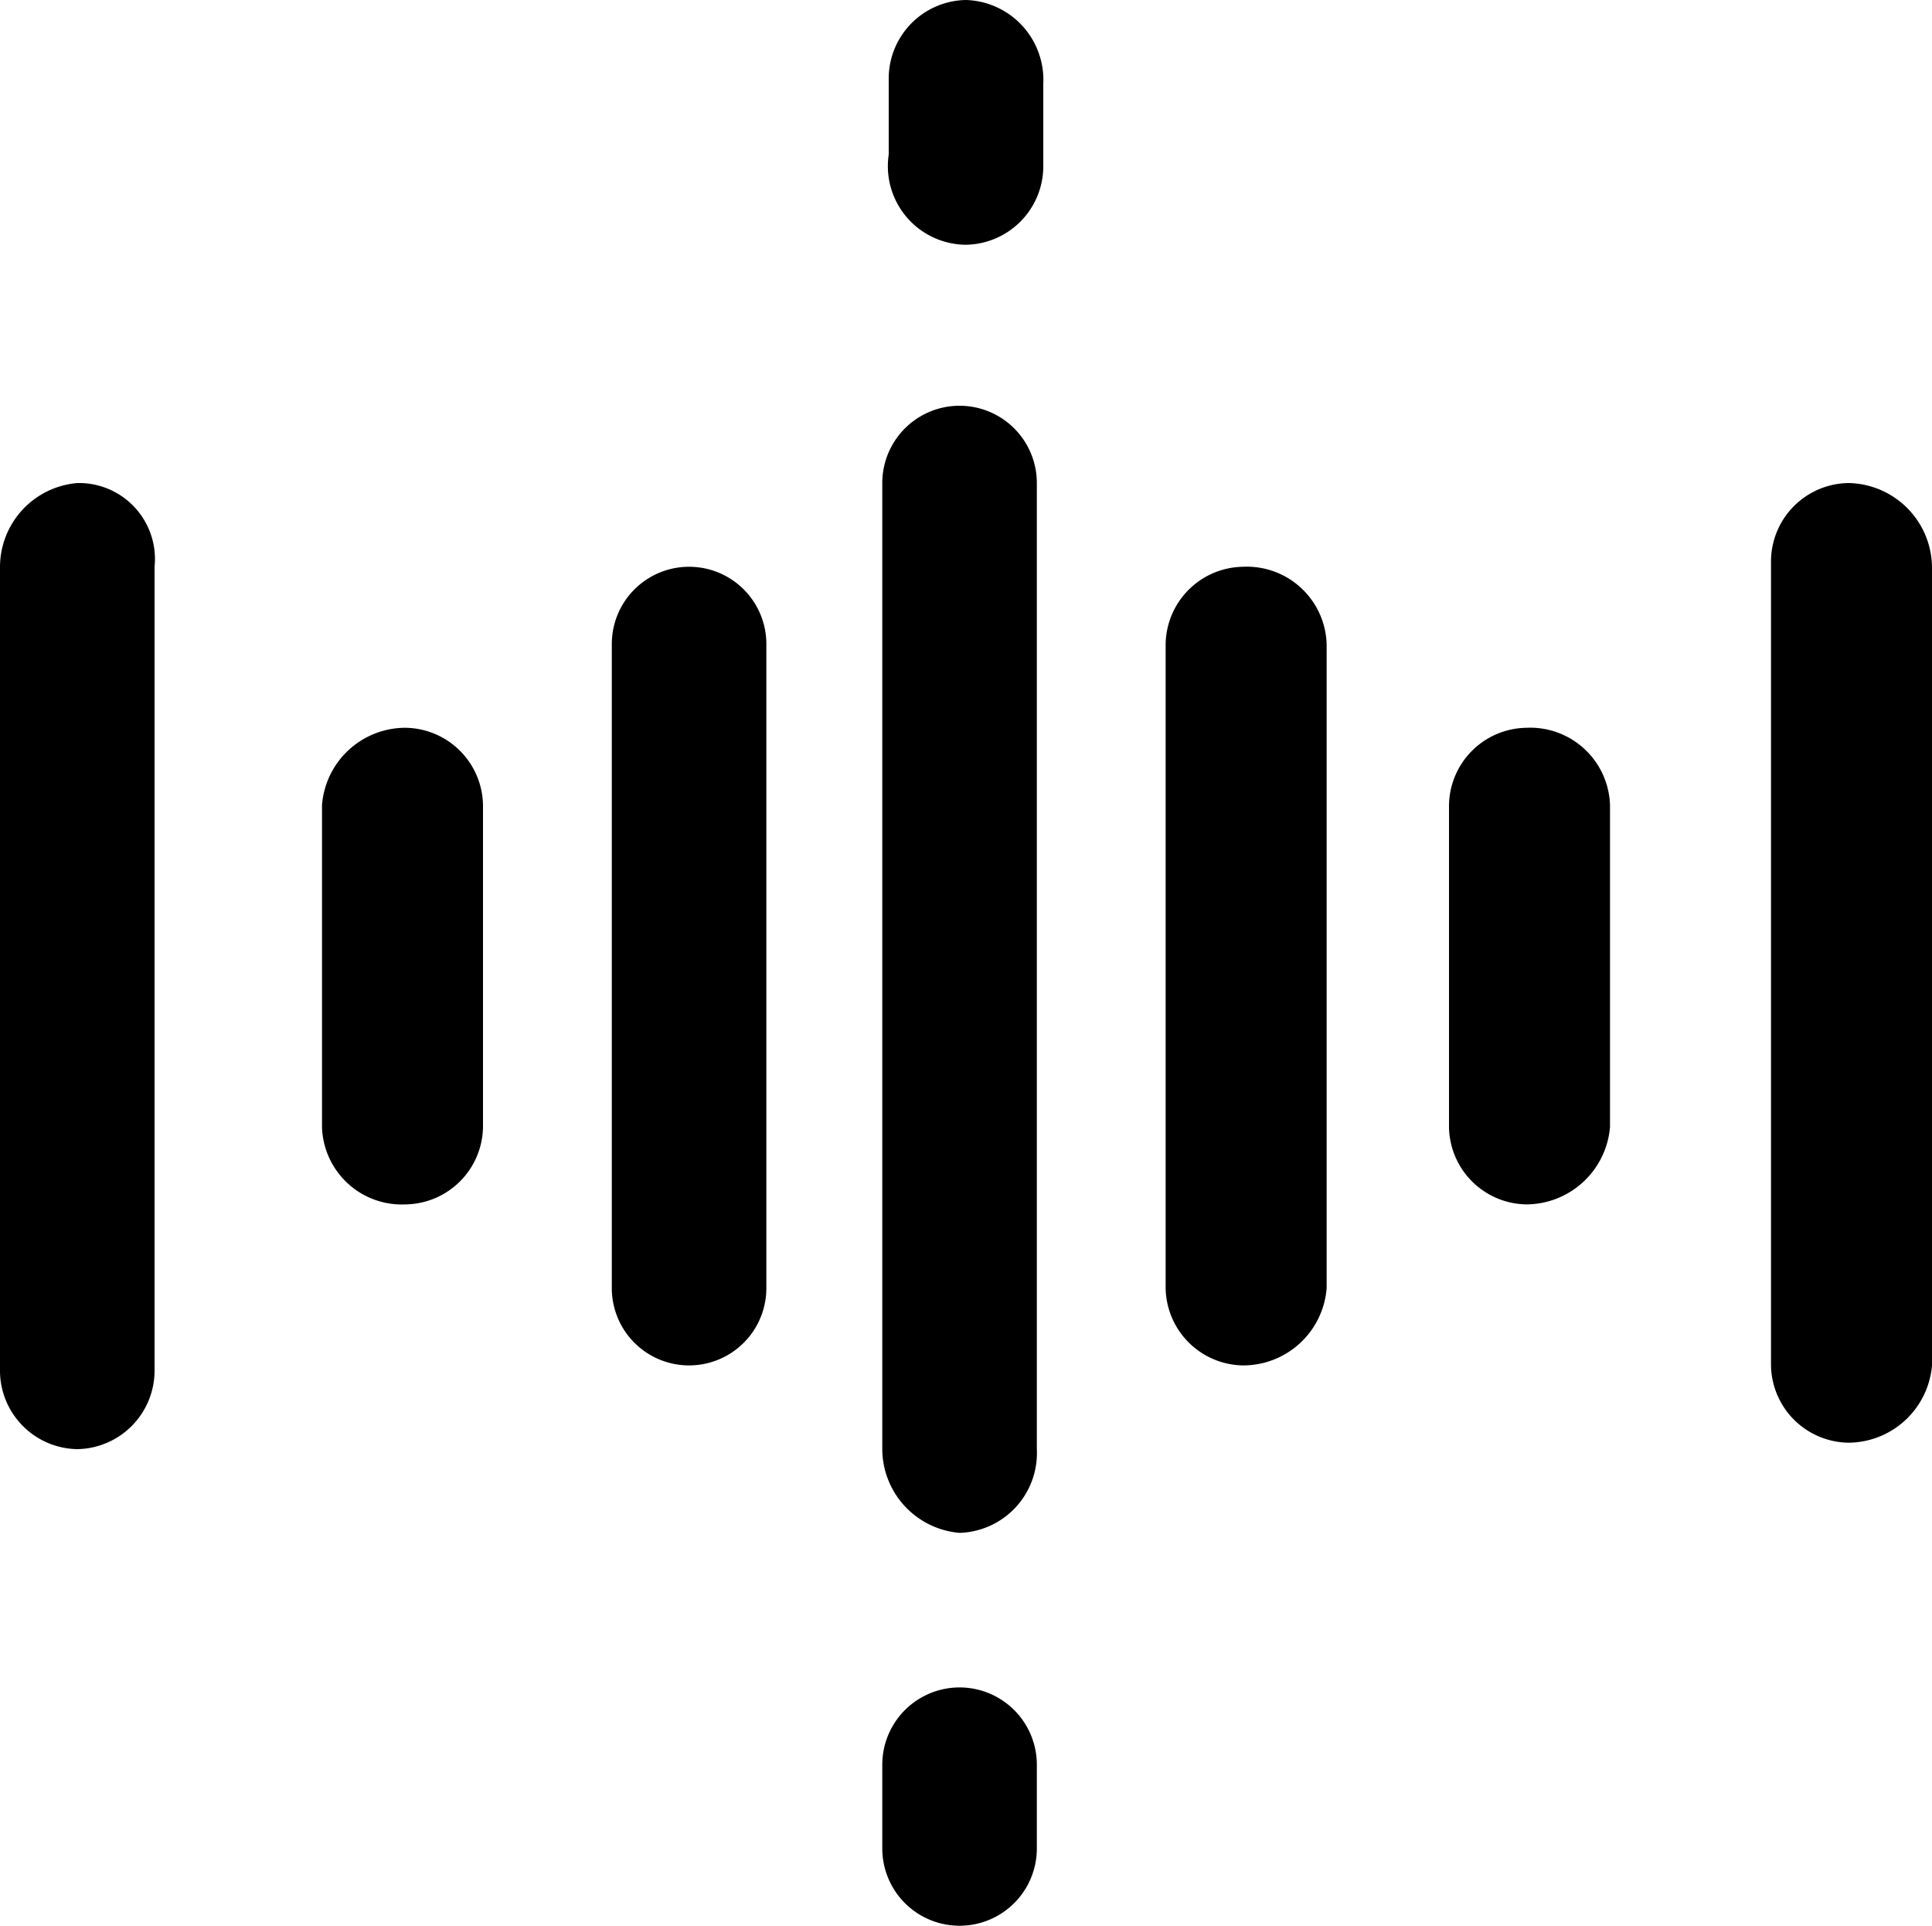 <svg id="Layer_1" data-name="Layer 1" xmlns="http://www.w3.org/2000/svg" viewBox="0 0 30 29.9"><title>icon_pronounce</title><path d="M13.7,22.5a1.31,1.31,0,0,0,1.2,1.3,1.24,1.24,0,0,0,1.2-1.3V7.5a1.2,1.2,0,0,0-2.4,0ZM1.2,7.5A1.31,1.31,0,0,0,0,8.8V21.3a1.22,1.22,0,0,0,1.2,1.2,1.22,1.22,0,0,0,1.2-1.2V8.8A1.18,1.18,0,0,0,1.2,7.5ZM11.9,20V10a1.2,1.2,0,0,0-2.4,0V20a1.2,1.2,0,1,0,2.4,0ZM6.3,18.7a1.22,1.22,0,0,0,1.2-1.2v-5a1.22,1.22,0,0,0-1.2-1.2A1.3,1.3,0,0,0,5,12.5v5A1.24,1.24,0,0,0,6.3,18.7ZM20.6,20V10a1.24,1.24,0,0,0-1.3-1.2A1.22,1.22,0,0,0,18.1,10V20a1.22,1.22,0,0,0,1.2,1.2A1.3,1.3,0,0,0,20.6,20ZM28.7,7.5a1.22,1.22,0,0,0-1.2,1.2V21.2a1.22,1.22,0,0,0,1.2,1.2A1.31,1.31,0,0,0,30,21.2V8.8A1.32,1.32,0,0,0,28.7,7.5Zm-5,3.8a1.22,1.22,0,0,0-1.2,1.2v5a1.22,1.22,0,0,0,1.2,1.2A1.31,1.31,0,0,0,25,17.5v-5A1.24,1.24,0,0,0,23.7,11.3Zm-10,17.4a1.2,1.2,0,1,0,2.4,0V27.4a1.2,1.2,0,0,0-2.4,0ZM15,3.8a1.22,1.22,0,0,0,1.2-1.2V1.3A1.24,1.24,0,0,0,15,0a1.22,1.22,0,0,0-1.2,1.2V2.4A1.22,1.22,0,0,0,15,3.8Z"/></svg>